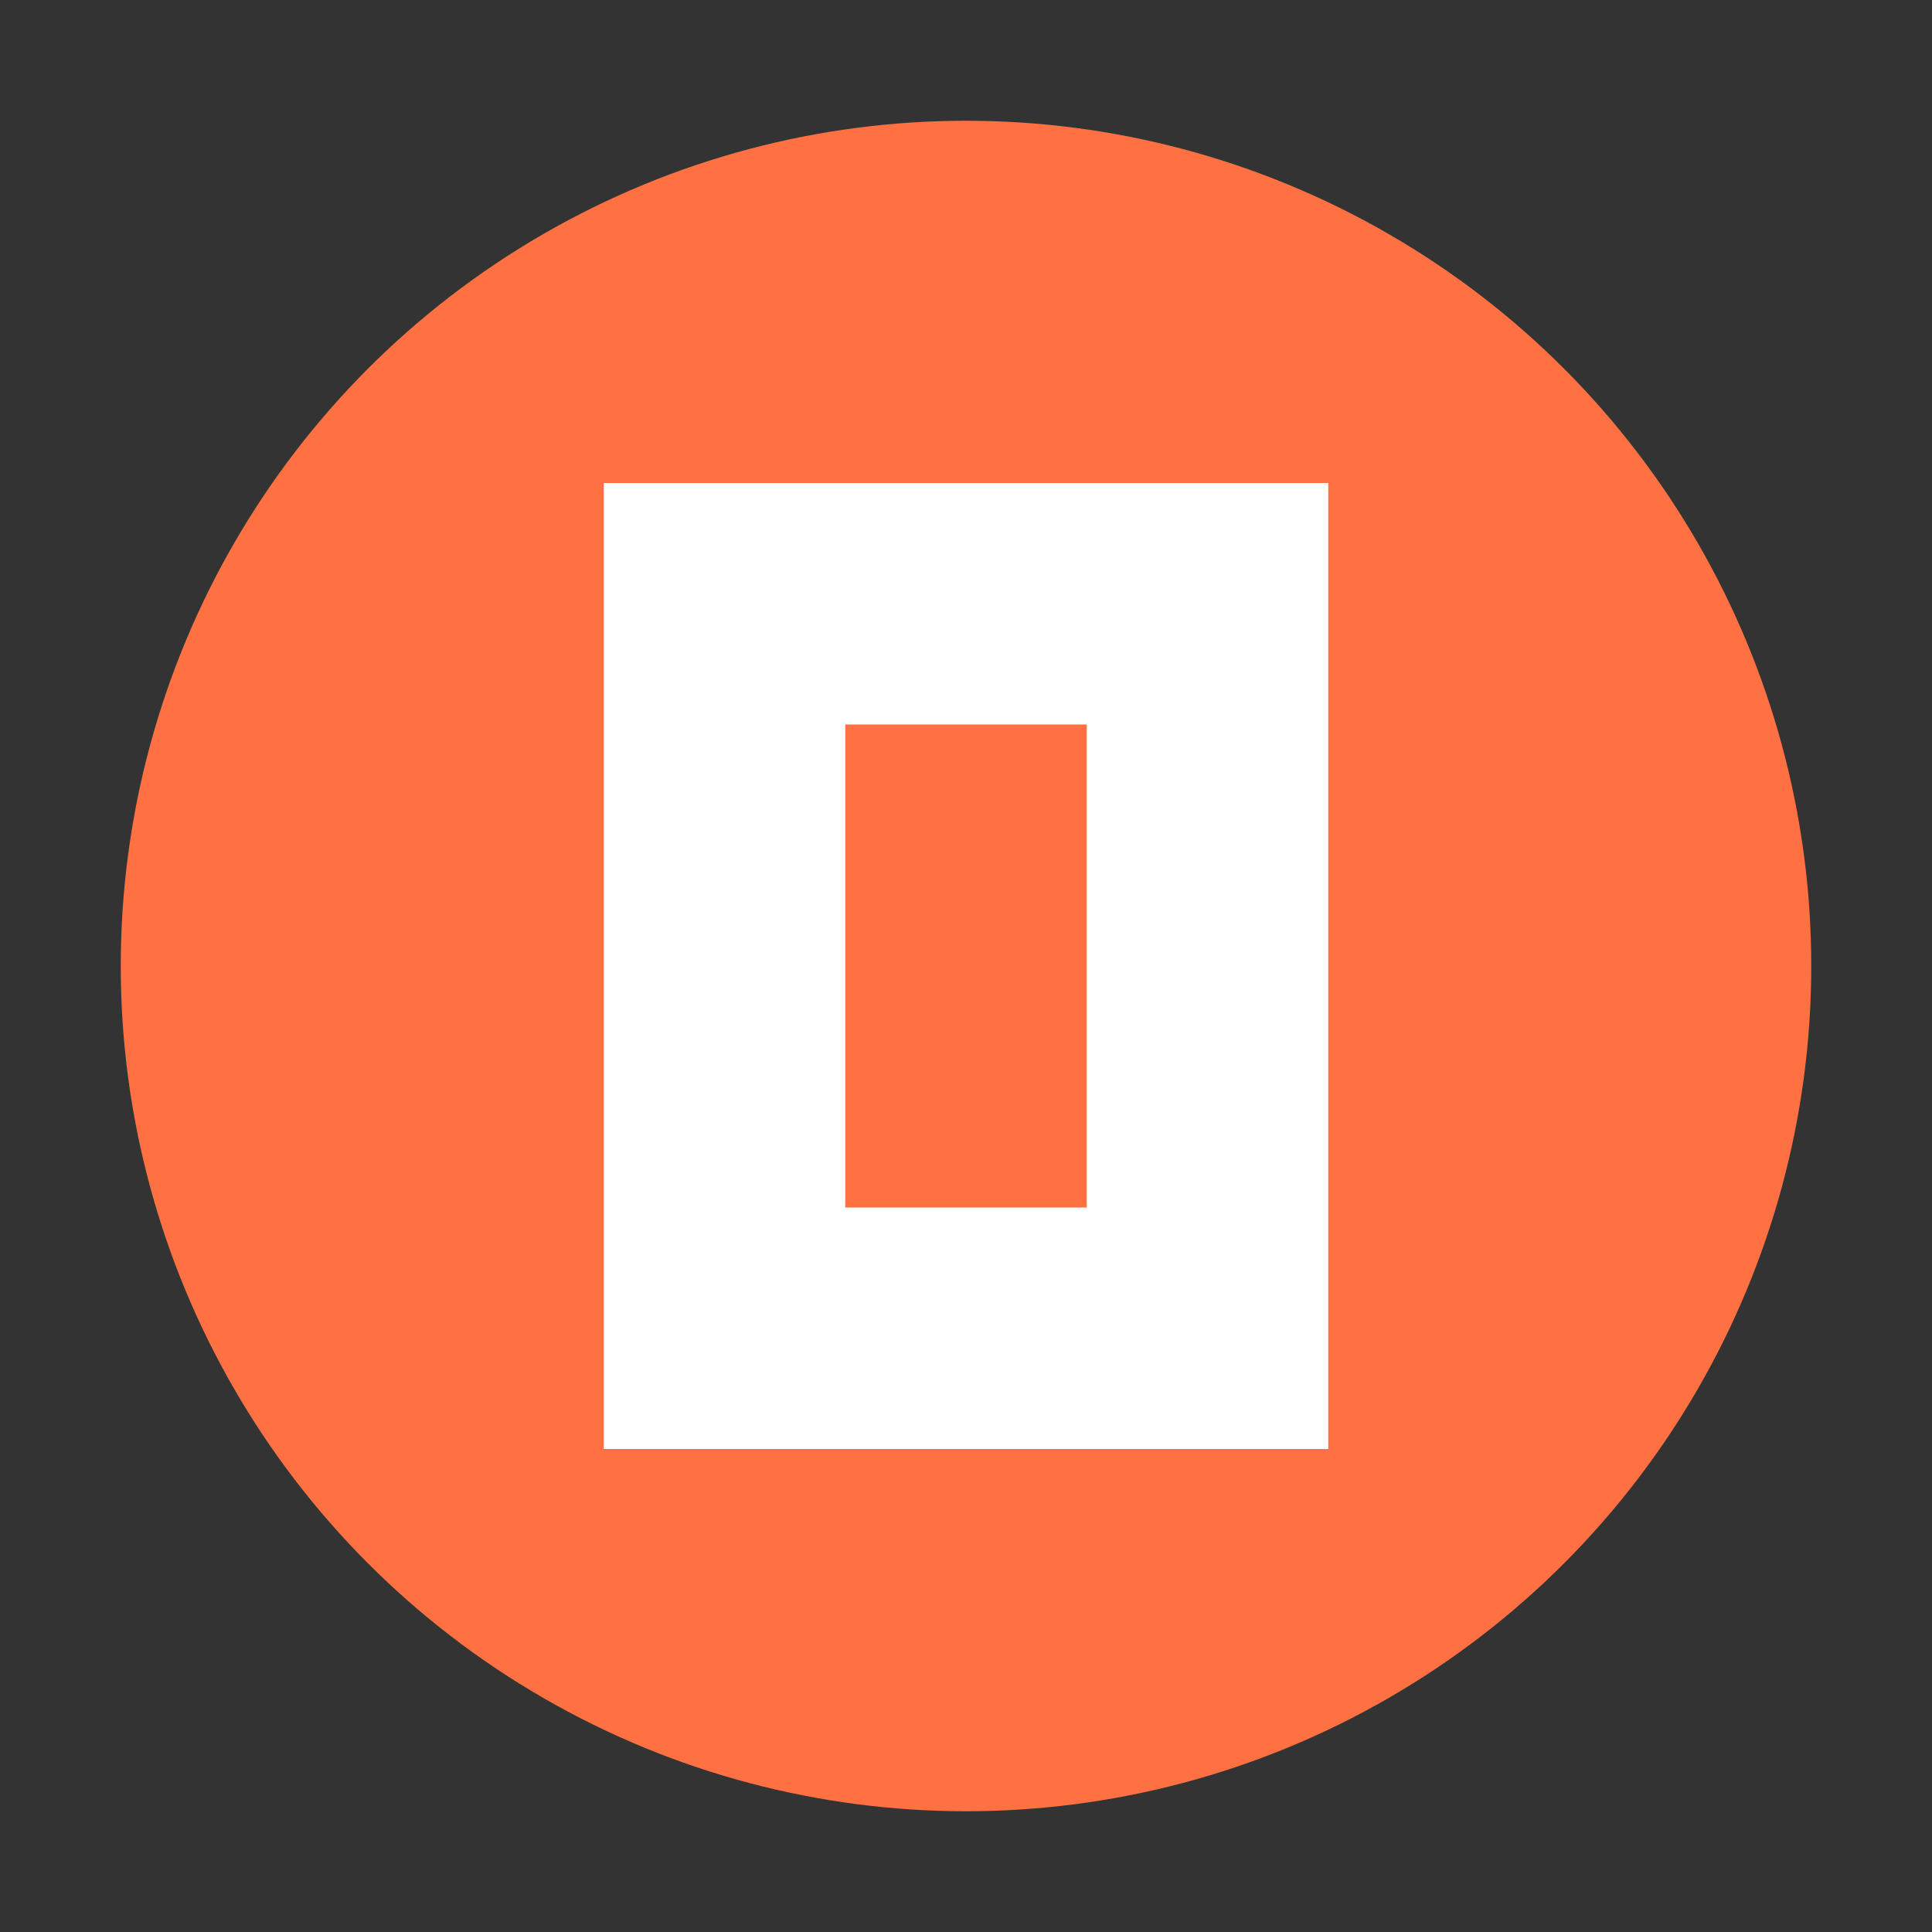 <svg viewBox="0 0 32 32" xmlns="http://www.w3.org/2000/svg">
  <rect x="0" y="0" width="32" height="32" fill="#333333" stroke="none"/>
  <circle cx="16" cy="16" r="14" fill="#FF7043"/>
  <path d="M10 8h12v16H10z" fill="white"/>
  <path d="M14 12h4v8h-4z" fill="#FF7043"/>
</svg> 